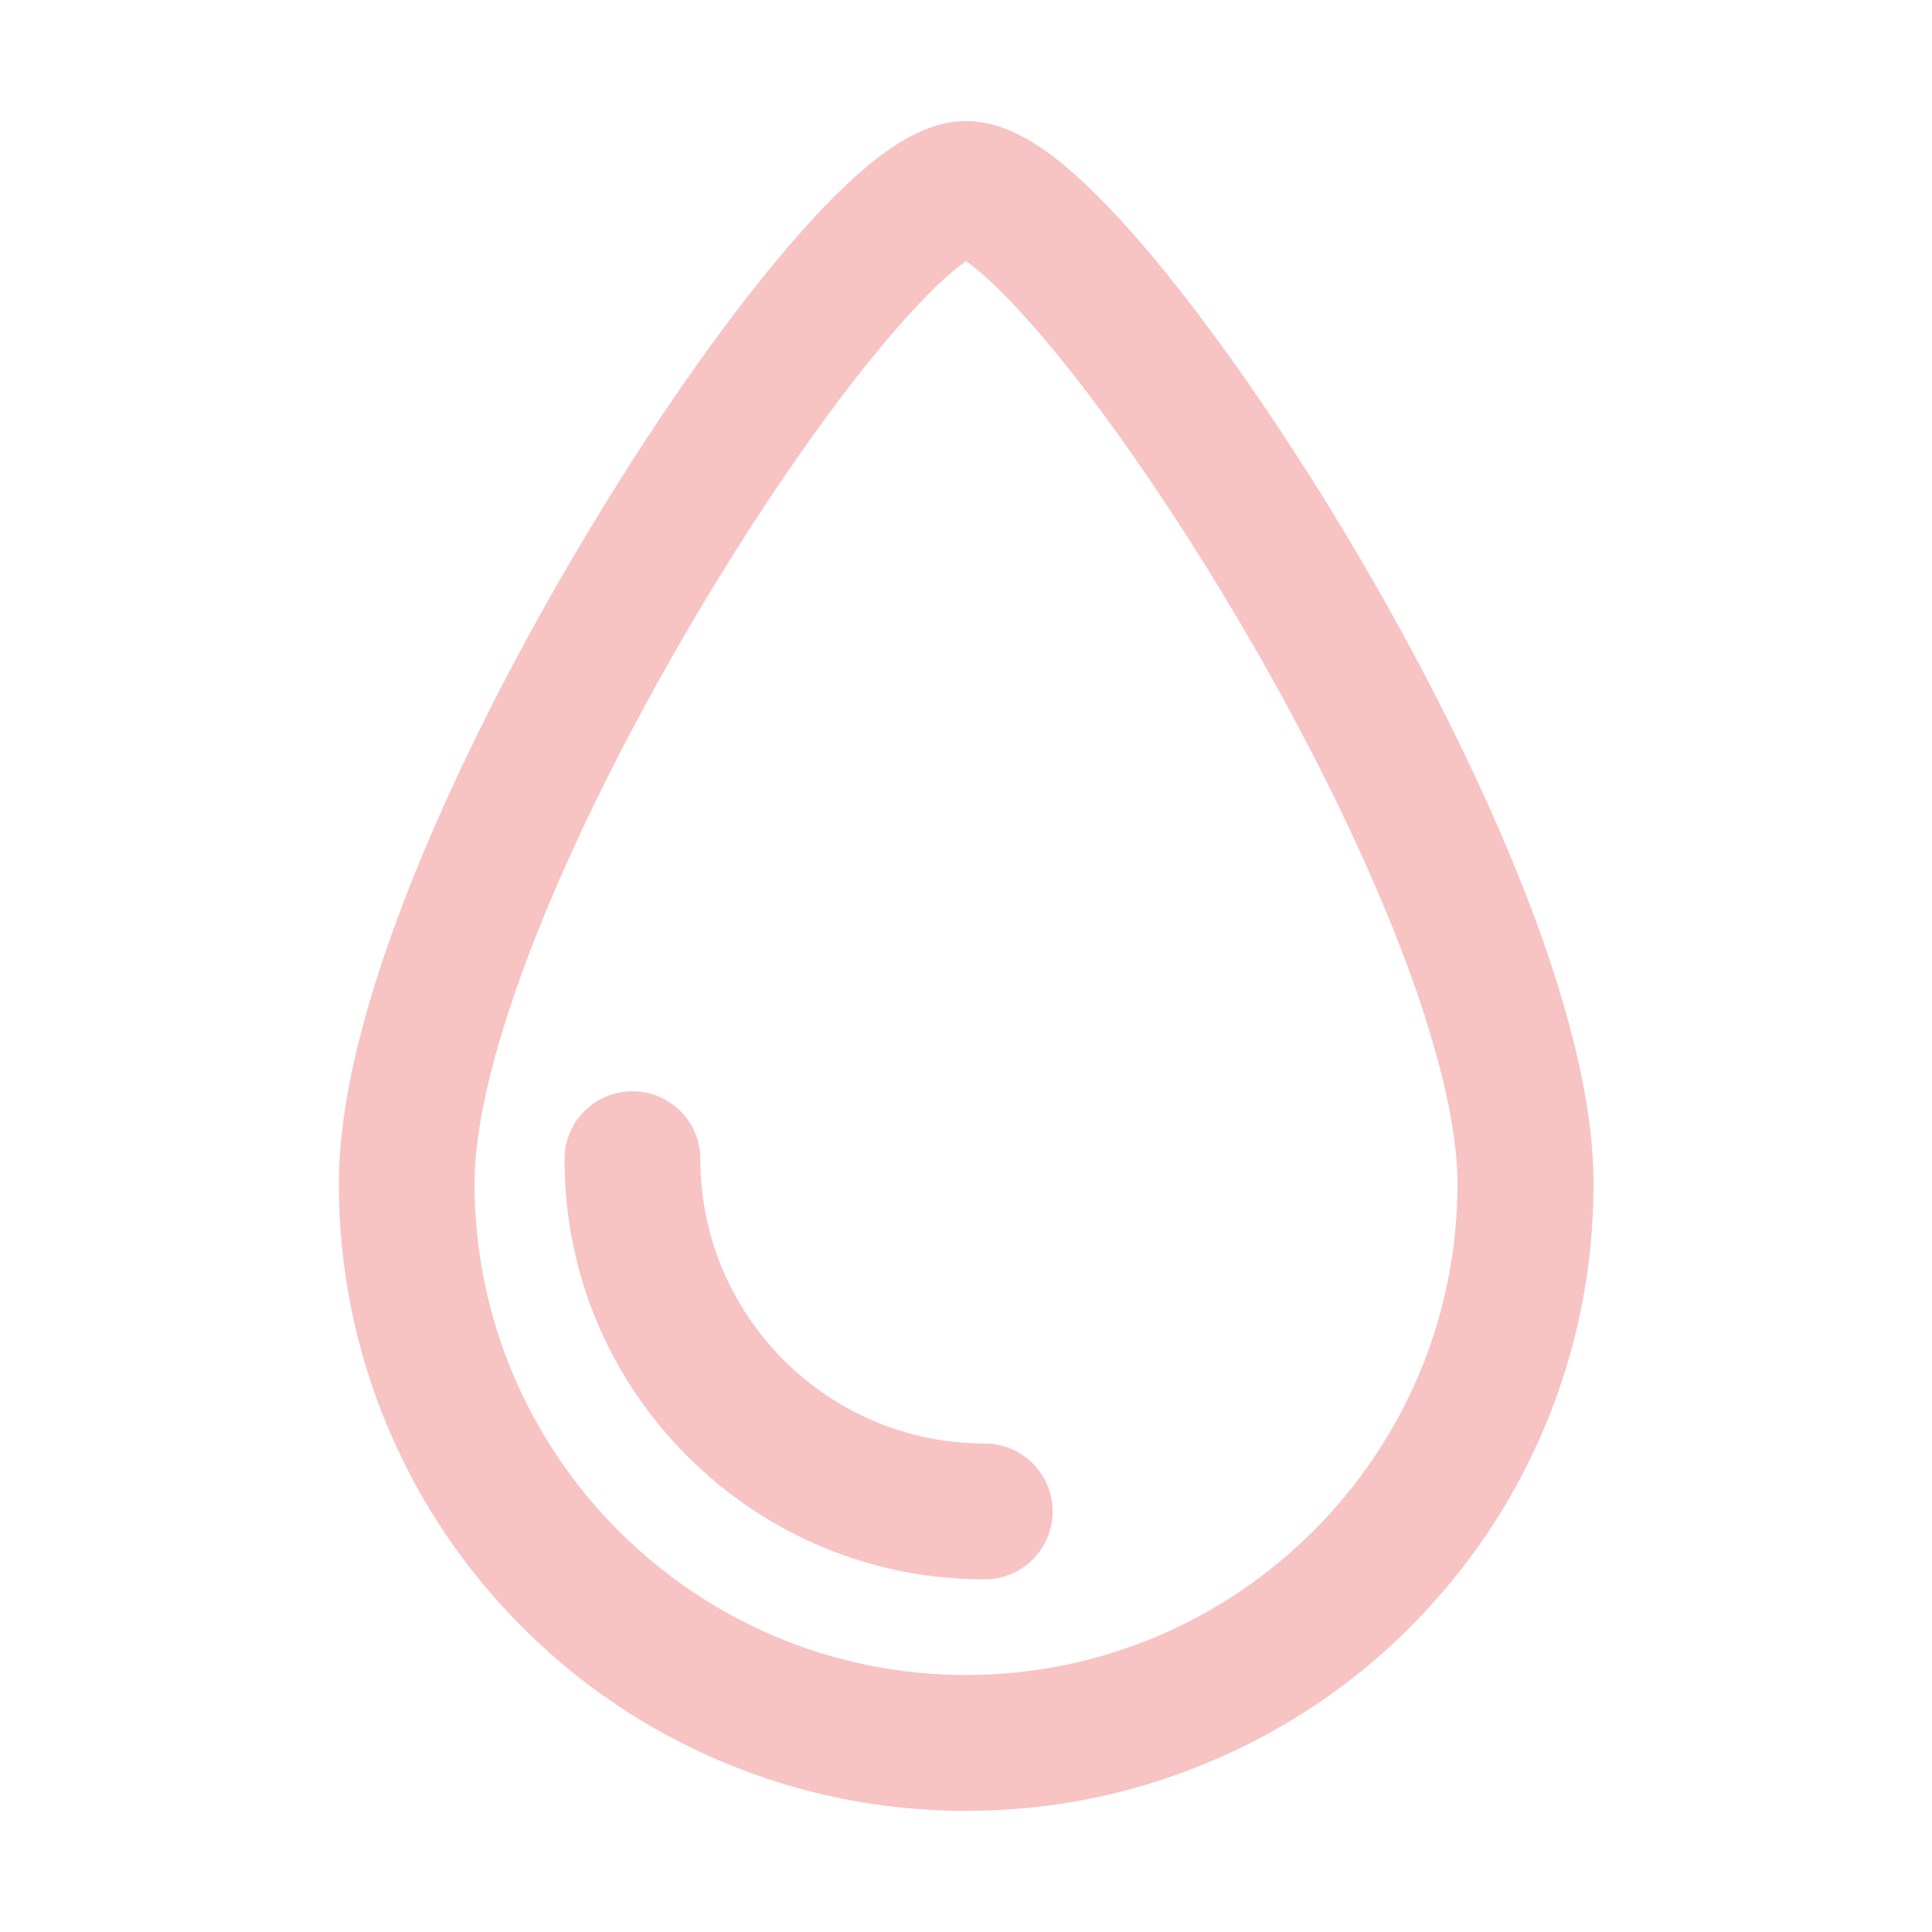 <svg width="200" height="200" viewBox="0 0 200 200" fill="none" xmlns="http://www.w3.org/2000/svg">
<path d="M100 187.461C91.231 187.461 82.734 185.742 74.727 182.363C66.992 179.102 60.039 174.414 54.082 168.457C48.125 162.5 43.438 155.547 40.176 147.812C36.797 139.805 35.078 131.289 35.078 122.539C35.078 114.141 37.734 103.301 42.988 90.312C47.402 79.434 53.496 67.363 60.645 55.449C67.266 44.395 74.356 34.16 80.644 26.66C83.965 22.695 86.992 19.551 89.648 17.305C93.516 14.062 96.816 12.539 100.02 12.539C103.223 12.539 106.523 14.043 110.391 17.305C113.047 19.551 116.074 22.695 119.395 26.66C125.664 34.18 132.773 44.395 139.395 55.449C146.543 67.383 152.637 79.434 157.051 90.312C162.305 103.281 164.961 114.121 164.961 122.539C164.961 131.309 163.242 139.805 159.863 147.812C156.602 155.547 151.914 162.48 145.957 168.457C140 174.434 133.008 179.102 125.273 182.363C117.266 185.742 108.77 187.461 100 187.461ZM100 27.031C98.477 28.086 95.098 30.957 89.297 38.242C83.496 45.566 77.031 55.176 71.152 65.254C64.746 76.211 59.336 87.148 55.488 96.875C51.328 107.422 49.121 116.289 49.121 122.52C49.121 150.566 71.934 173.398 100 173.398C128.066 173.398 150.879 150.586 150.879 122.539C150.879 116.309 148.672 107.441 144.512 96.894C140.664 87.168 135.254 76.231 128.848 65.273C122.949 55.176 116.504 45.586 110.703 38.262C104.902 30.957 101.523 28.086 100 27.031Z" fill="#F7C3C3"/>
<path d="M101.934 163.496C90.312 163.496 79.394 158.965 71.172 150.762C62.949 142.539 58.438 131.621 58.438 120C58.438 116.113 61.582 112.969 65.469 112.969C69.356 112.969 72.5 116.113 72.5 120C72.5 136.23 85.703 149.434 101.934 149.434C105.82 149.434 108.965 152.578 108.965 156.465C108.965 160.352 105.82 163.496 101.934 163.496Z" fill="#F7C3C3"/>
</svg>

